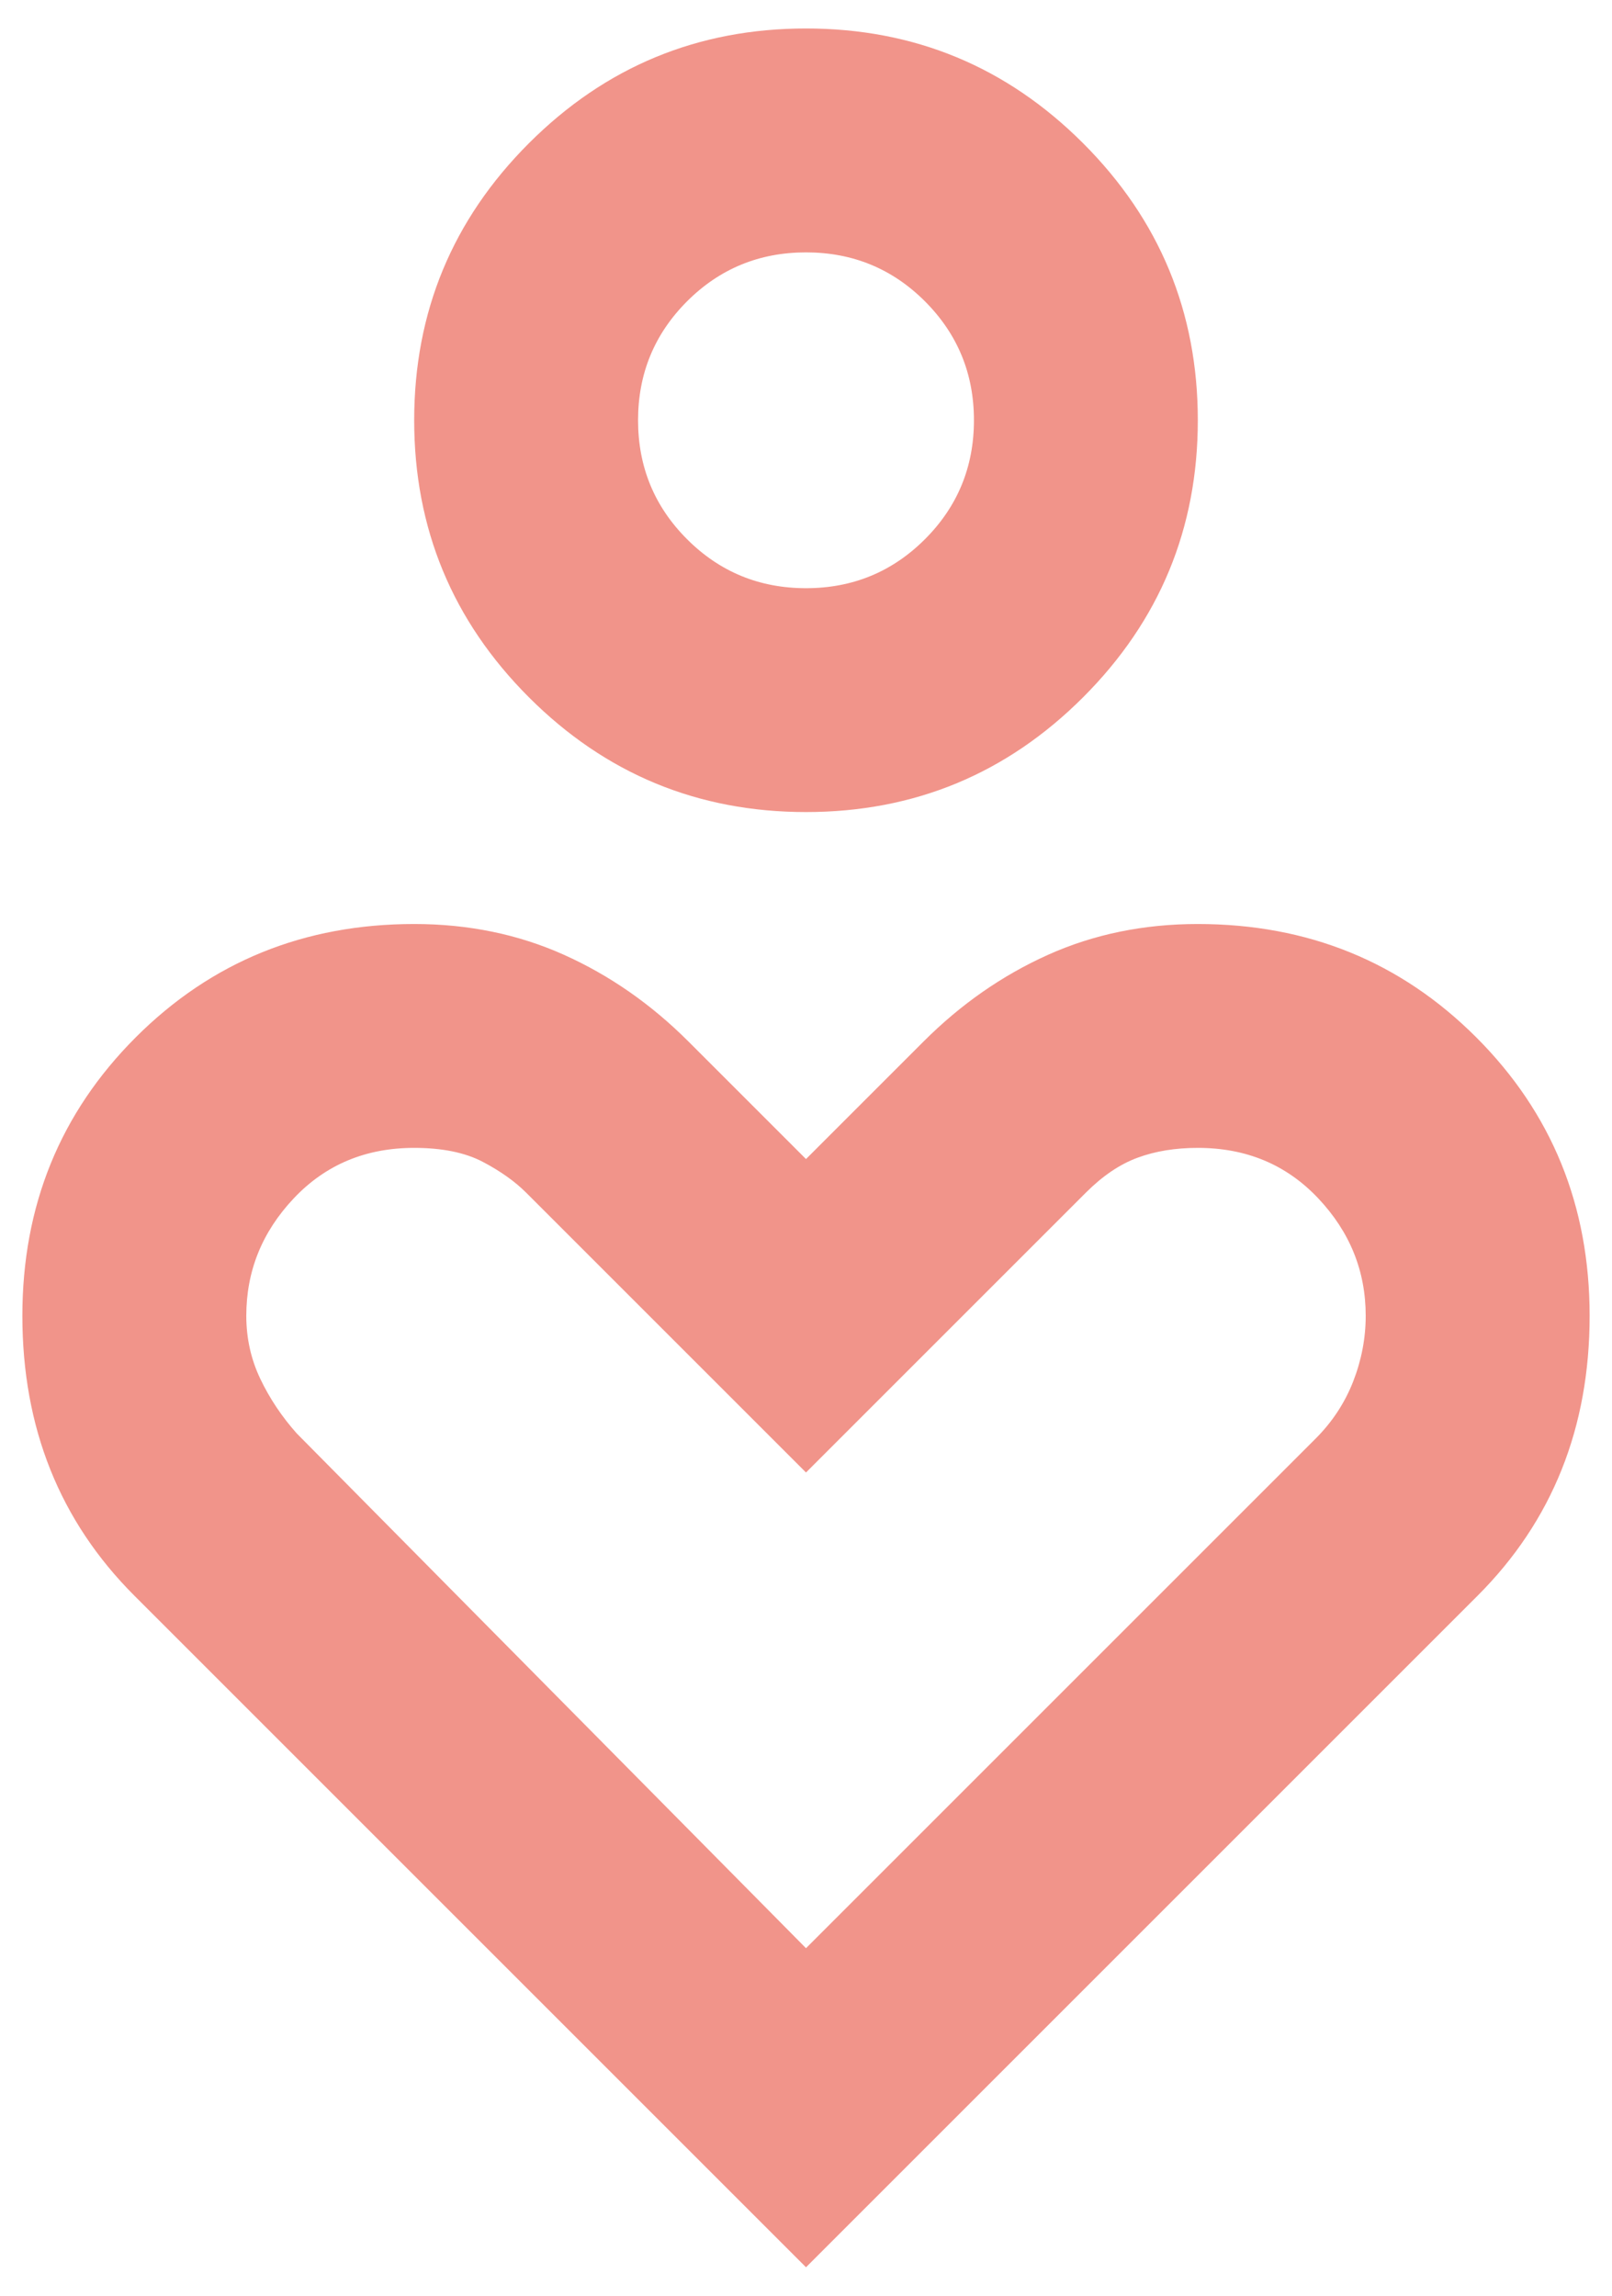 <svg width="33" height="47" viewBox="0 0 33 47" fill="none" xmlns="http://www.w3.org/2000/svg">
<path d="M16.5 16.625C14.285 16.625 12.394 15.842 10.828 14.276C9.262 12.71 8.479 10.819 8.479 8.604C8.479 6.389 9.262 4.498 10.828 2.932C12.394 1.366 14.285 0.583 16.5 0.583C18.715 0.583 20.606 1.366 22.172 2.932C23.738 4.498 24.521 6.389 24.521 8.604C24.521 10.819 23.738 12.71 22.172 14.276C20.606 15.842 18.715 16.625 16.5 16.625ZM16.5 12.042C17.455 12.042 18.267 11.707 18.935 11.039C19.603 10.371 19.938 9.559 19.938 8.604C19.938 7.649 19.603 6.838 18.935 6.169C18.267 5.501 17.455 5.167 16.5 5.167C15.545 5.167 14.733 5.501 14.065 6.169C13.397 6.838 13.062 7.649 13.062 8.604C13.062 9.559 13.397 10.371 14.065 11.039C14.733 11.707 15.545 12.042 16.5 12.042ZM16.5 46.417L2.75 32.667C1.986 31.903 1.413 31.043 1.031 30.088C0.649 29.134 0.458 28.083 0.458 26.938C0.458 24.684 1.232 22.784 2.779 21.237C4.326 19.69 6.226 18.917 8.479 18.917C9.587 18.917 10.608 19.127 11.544 19.547C12.48 19.967 13.33 20.559 14.094 21.323L16.5 23.729L18.906 21.323C19.67 20.559 20.52 19.967 21.456 19.547C22.392 19.127 23.413 18.917 24.521 18.917C26.774 18.917 28.674 19.69 30.221 21.237C31.768 22.784 32.542 24.684 32.542 26.938C32.542 28.083 32.351 29.134 31.969 30.088C31.587 31.043 31.014 31.903 30.25 32.667L16.5 46.417ZM16.5 39.885L26.927 29.458C27.271 29.115 27.529 28.723 27.701 28.284C27.872 27.845 27.958 27.396 27.958 26.938C27.958 26.021 27.634 25.219 26.984 24.531C26.335 23.844 25.514 23.5 24.521 23.5C24.062 23.5 23.652 23.567 23.289 23.701C22.926 23.834 22.573 24.073 22.229 24.417L16.5 30.146L10.771 24.417C10.542 24.188 10.246 23.977 9.883 23.786C9.52 23.596 9.052 23.5 8.479 23.5C7.486 23.5 6.665 23.844 6.016 24.531C5.366 25.219 5.042 26.021 5.042 26.938C5.042 27.396 5.137 27.826 5.328 28.227C5.519 28.628 5.767 29 6.073 29.344L16.5 39.885Z" fill="#F1948A"/>
</svg>
